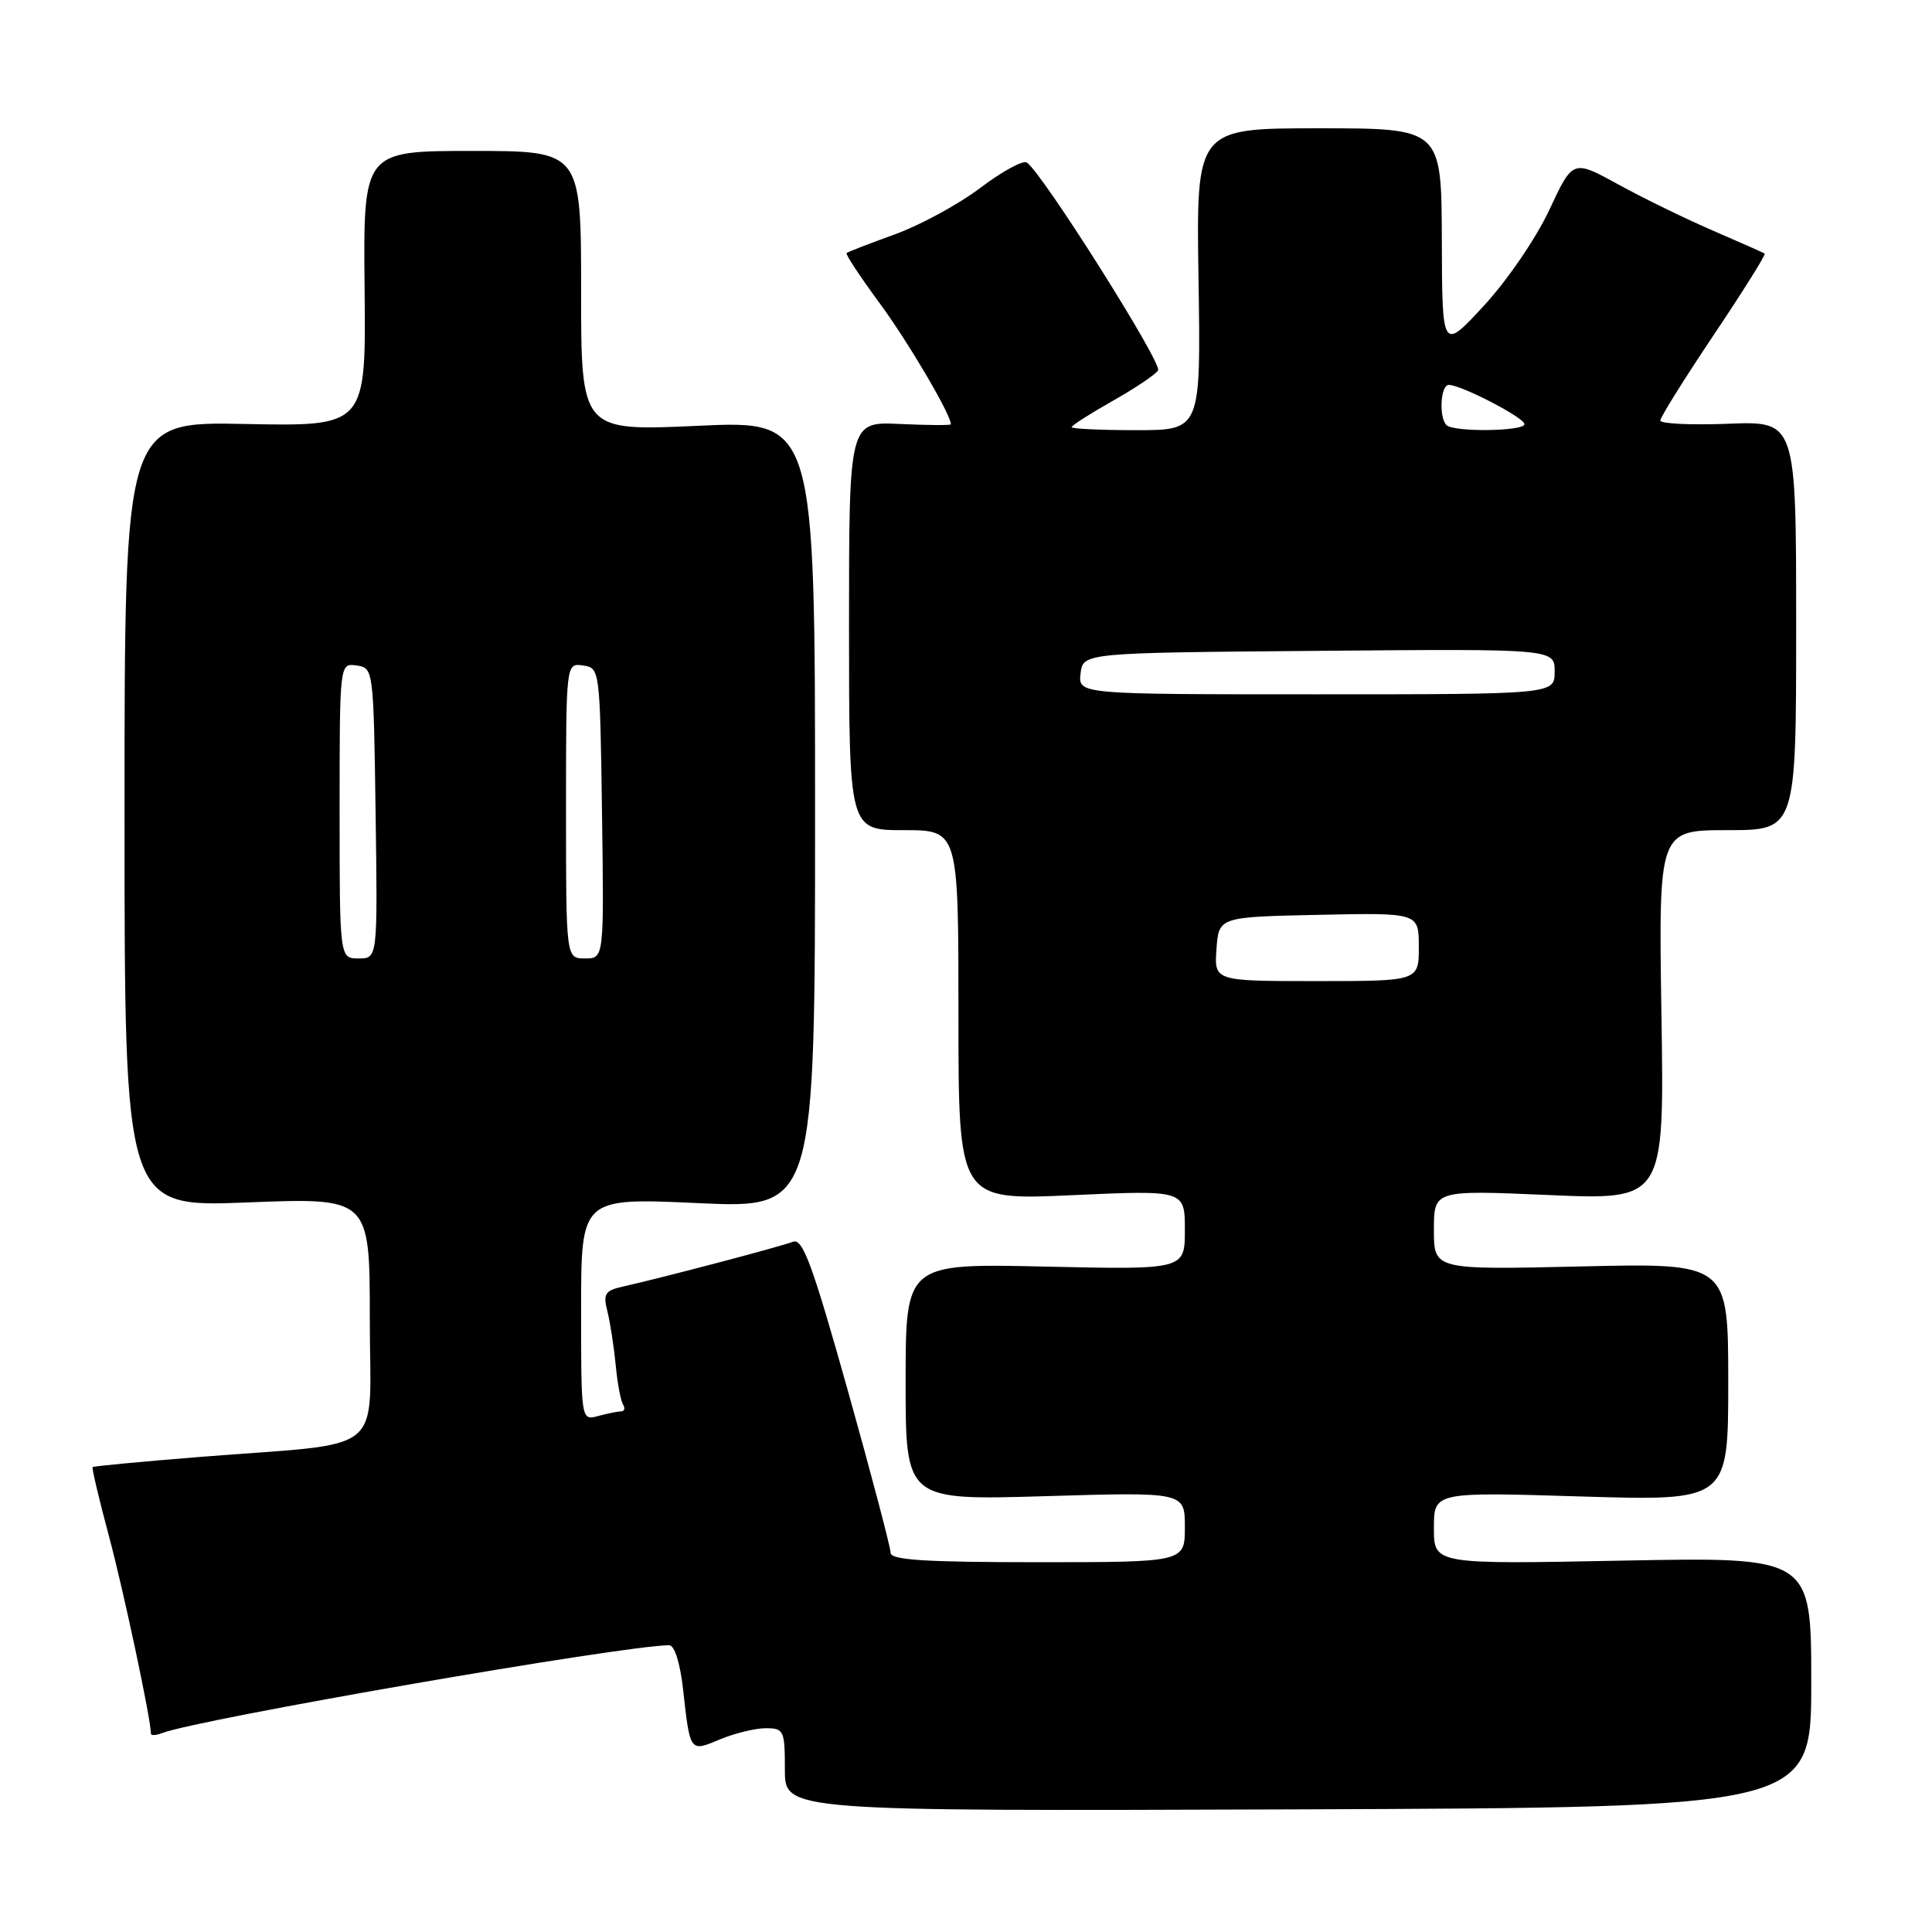 <?xml version="1.0" encoding="UTF-8" standalone="no"?>
<!DOCTYPE svg PUBLIC "-//W3C//DTD SVG 1.1//EN" "http://www.w3.org/Graphics/SVG/1.1/DTD/svg11.dtd" >
<svg xmlns="http://www.w3.org/2000/svg" xmlns:xlink="http://www.w3.org/1999/xlink" version="1.1" viewBox="0 0 256 256">
 <g >
 <path fill="currentColor"
d=" M 240.00 222.91 C 240.00 206.31 240.00 206.31 215.00 206.79 C 190.00 207.28 190.00 207.28 190.00 202.48 C 190.00 197.69 190.00 197.69 209.50 198.29 C 229.00 198.88 229.00 198.88 229.00 183.12 C 229.00 167.36 229.00 167.36 209.50 167.81 C 190.00 168.26 190.00 168.26 190.00 162.97 C 190.00 157.69 190.00 157.69 205.26 158.35 C 220.53 159.01 220.53 159.01 220.15 134.50 C 219.77 110.00 219.77 110.00 228.89 110.00 C 238.00 110.00 238.00 110.00 238.00 82.90 C 238.00 55.80 238.00 55.80 229.00 56.15 C 224.05 56.34 220.00 56.15 220.00 55.72 C 220.00 55.29 223.19 50.18 227.08 44.38 C 230.97 38.58 234.01 33.73 233.83 33.60 C 233.65 33.48 230.57 32.11 227.00 30.57 C 223.43 29.03 217.78 26.28 214.45 24.45 C 208.41 21.13 208.41 21.13 205.29 27.82 C 203.55 31.54 199.72 37.16 196.63 40.50 C 191.09 46.50 191.09 46.50 191.05 31.75 C 191.00 17.00 191.00 17.00 174.75 17.00 C 158.50 17.00 158.50 17.00 158.81 37.00 C 159.12 57.00 159.12 57.00 150.56 57.00 C 145.85 57.00 142.00 56.82 142.00 56.60 C 142.00 56.37 144.44 54.82 147.42 53.13 C 150.40 51.45 153.11 49.63 153.45 49.08 C 154.04 48.13 138.00 22.74 136.05 21.53 C 135.53 21.21 132.76 22.73 129.89 24.90 C 127.01 27.08 121.93 29.84 118.58 31.05 C 115.24 32.26 112.36 33.37 112.18 33.53 C 112.00 33.68 113.97 36.66 116.54 40.15 C 120.32 45.28 125.99 54.91 126.00 56.22 C 126.00 56.37 122.97 56.35 119.25 56.18 C 112.50 55.86 112.50 55.86 112.50 82.93 C 112.50 110.00 112.50 110.00 119.75 110.00 C 127.00 110.00 127.00 110.00 127.00 134.52 C 127.00 159.05 127.00 159.05 142.00 158.37 C 157.00 157.69 157.00 157.69 157.00 162.97 C 157.00 168.24 157.00 168.24 138.50 167.83 C 120.00 167.41 120.00 167.41 120.00 183.10 C 120.00 198.80 120.00 198.80 138.50 198.25 C 157.00 197.70 157.00 197.70 157.00 202.35 C 157.00 207.00 157.00 207.00 137.50 207.00 C 122.56 207.00 118.00 206.71 118.01 205.75 C 118.01 205.06 115.46 195.37 112.33 184.21 C 107.63 167.49 106.36 164.04 105.07 164.54 C 103.47 165.17 87.79 169.30 82.65 170.45 C 80.14 171.01 79.89 171.41 80.49 173.79 C 80.86 175.28 81.35 178.45 81.58 180.84 C 81.80 183.22 82.24 185.58 82.55 186.09 C 82.86 186.59 82.75 187.01 82.31 187.01 C 81.86 187.02 80.49 187.30 79.25 187.63 C 77.00 188.23 77.00 188.23 77.00 173.47 C 77.00 158.71 77.00 158.71 92.50 159.42 C 108.00 160.13 108.00 160.13 108.00 107.92 C 108.00 55.71 108.00 55.71 92.50 56.42 C 77.00 57.13 77.00 57.13 77.00 38.56 C 77.00 20.00 77.00 20.00 62.56 20.00 C 48.13 20.00 48.13 20.00 48.31 38.25 C 48.50 56.50 48.50 56.50 32.50 56.18 C 16.50 55.85 16.50 55.85 16.50 107.91 C 16.50 159.97 16.50 159.97 32.75 159.33 C 49.00 158.69 49.00 158.69 49.00 174.73 C 49.00 193.21 51.66 191.05 26.50 193.05 C 18.80 193.67 12.40 194.27 12.27 194.40 C 12.15 194.52 13.12 198.65 14.44 203.56 C 16.41 210.93 20.00 227.82 20.00 229.72 C 20.00 229.99 20.67 229.96 21.48 229.64 C 26.36 227.78 82.70 218.01 88.68 218.00 C 89.37 218.00 90.12 220.37 90.50 223.75 C 91.45 232.26 91.38 232.16 95.42 230.47 C 97.36 229.66 100.08 229.00 101.47 229.00 C 103.87 229.00 104.00 229.28 104.00 234.50 C 104.00 239.99 104.00 239.99 172.00 239.75 C 240.00 239.50 240.00 239.50 240.00 222.91 Z  M 161.19 125.75 C 161.50 121.50 161.50 121.50 174.75 121.22 C 188.00 120.94 188.00 120.94 188.00 125.47 C 188.00 130.00 188.00 130.00 174.44 130.00 C 160.89 130.00 160.89 130.00 161.19 125.75 Z  M 45.00 107.43 C 45.00 87.86 45.00 87.86 47.25 88.18 C 49.48 88.50 49.50 88.64 49.77 107.75 C 50.04 127.00 50.04 127.00 47.52 127.00 C 45.00 127.00 45.00 127.00 45.00 107.43 Z  M 75.00 107.43 C 75.00 87.86 75.00 87.86 77.25 88.18 C 79.48 88.50 79.50 88.64 79.77 107.75 C 80.04 127.00 80.04 127.00 77.52 127.00 C 75.00 127.00 75.00 127.00 75.00 107.43 Z  M 143.18 89.25 C 143.50 86.50 143.50 86.50 174.75 86.24 C 206.00 85.97 206.00 85.97 206.00 88.99 C 206.00 92.00 206.00 92.00 174.43 92.00 C 142.87 92.00 142.87 92.00 143.18 89.25 Z  M 191.67 56.33 C 190.63 55.30 190.88 51.00 191.97 51.00 C 193.62 51.00 202.00 55.35 202.00 56.20 C 202.00 57.16 192.62 57.28 191.67 56.33 Z "/>
</g>
</svg>